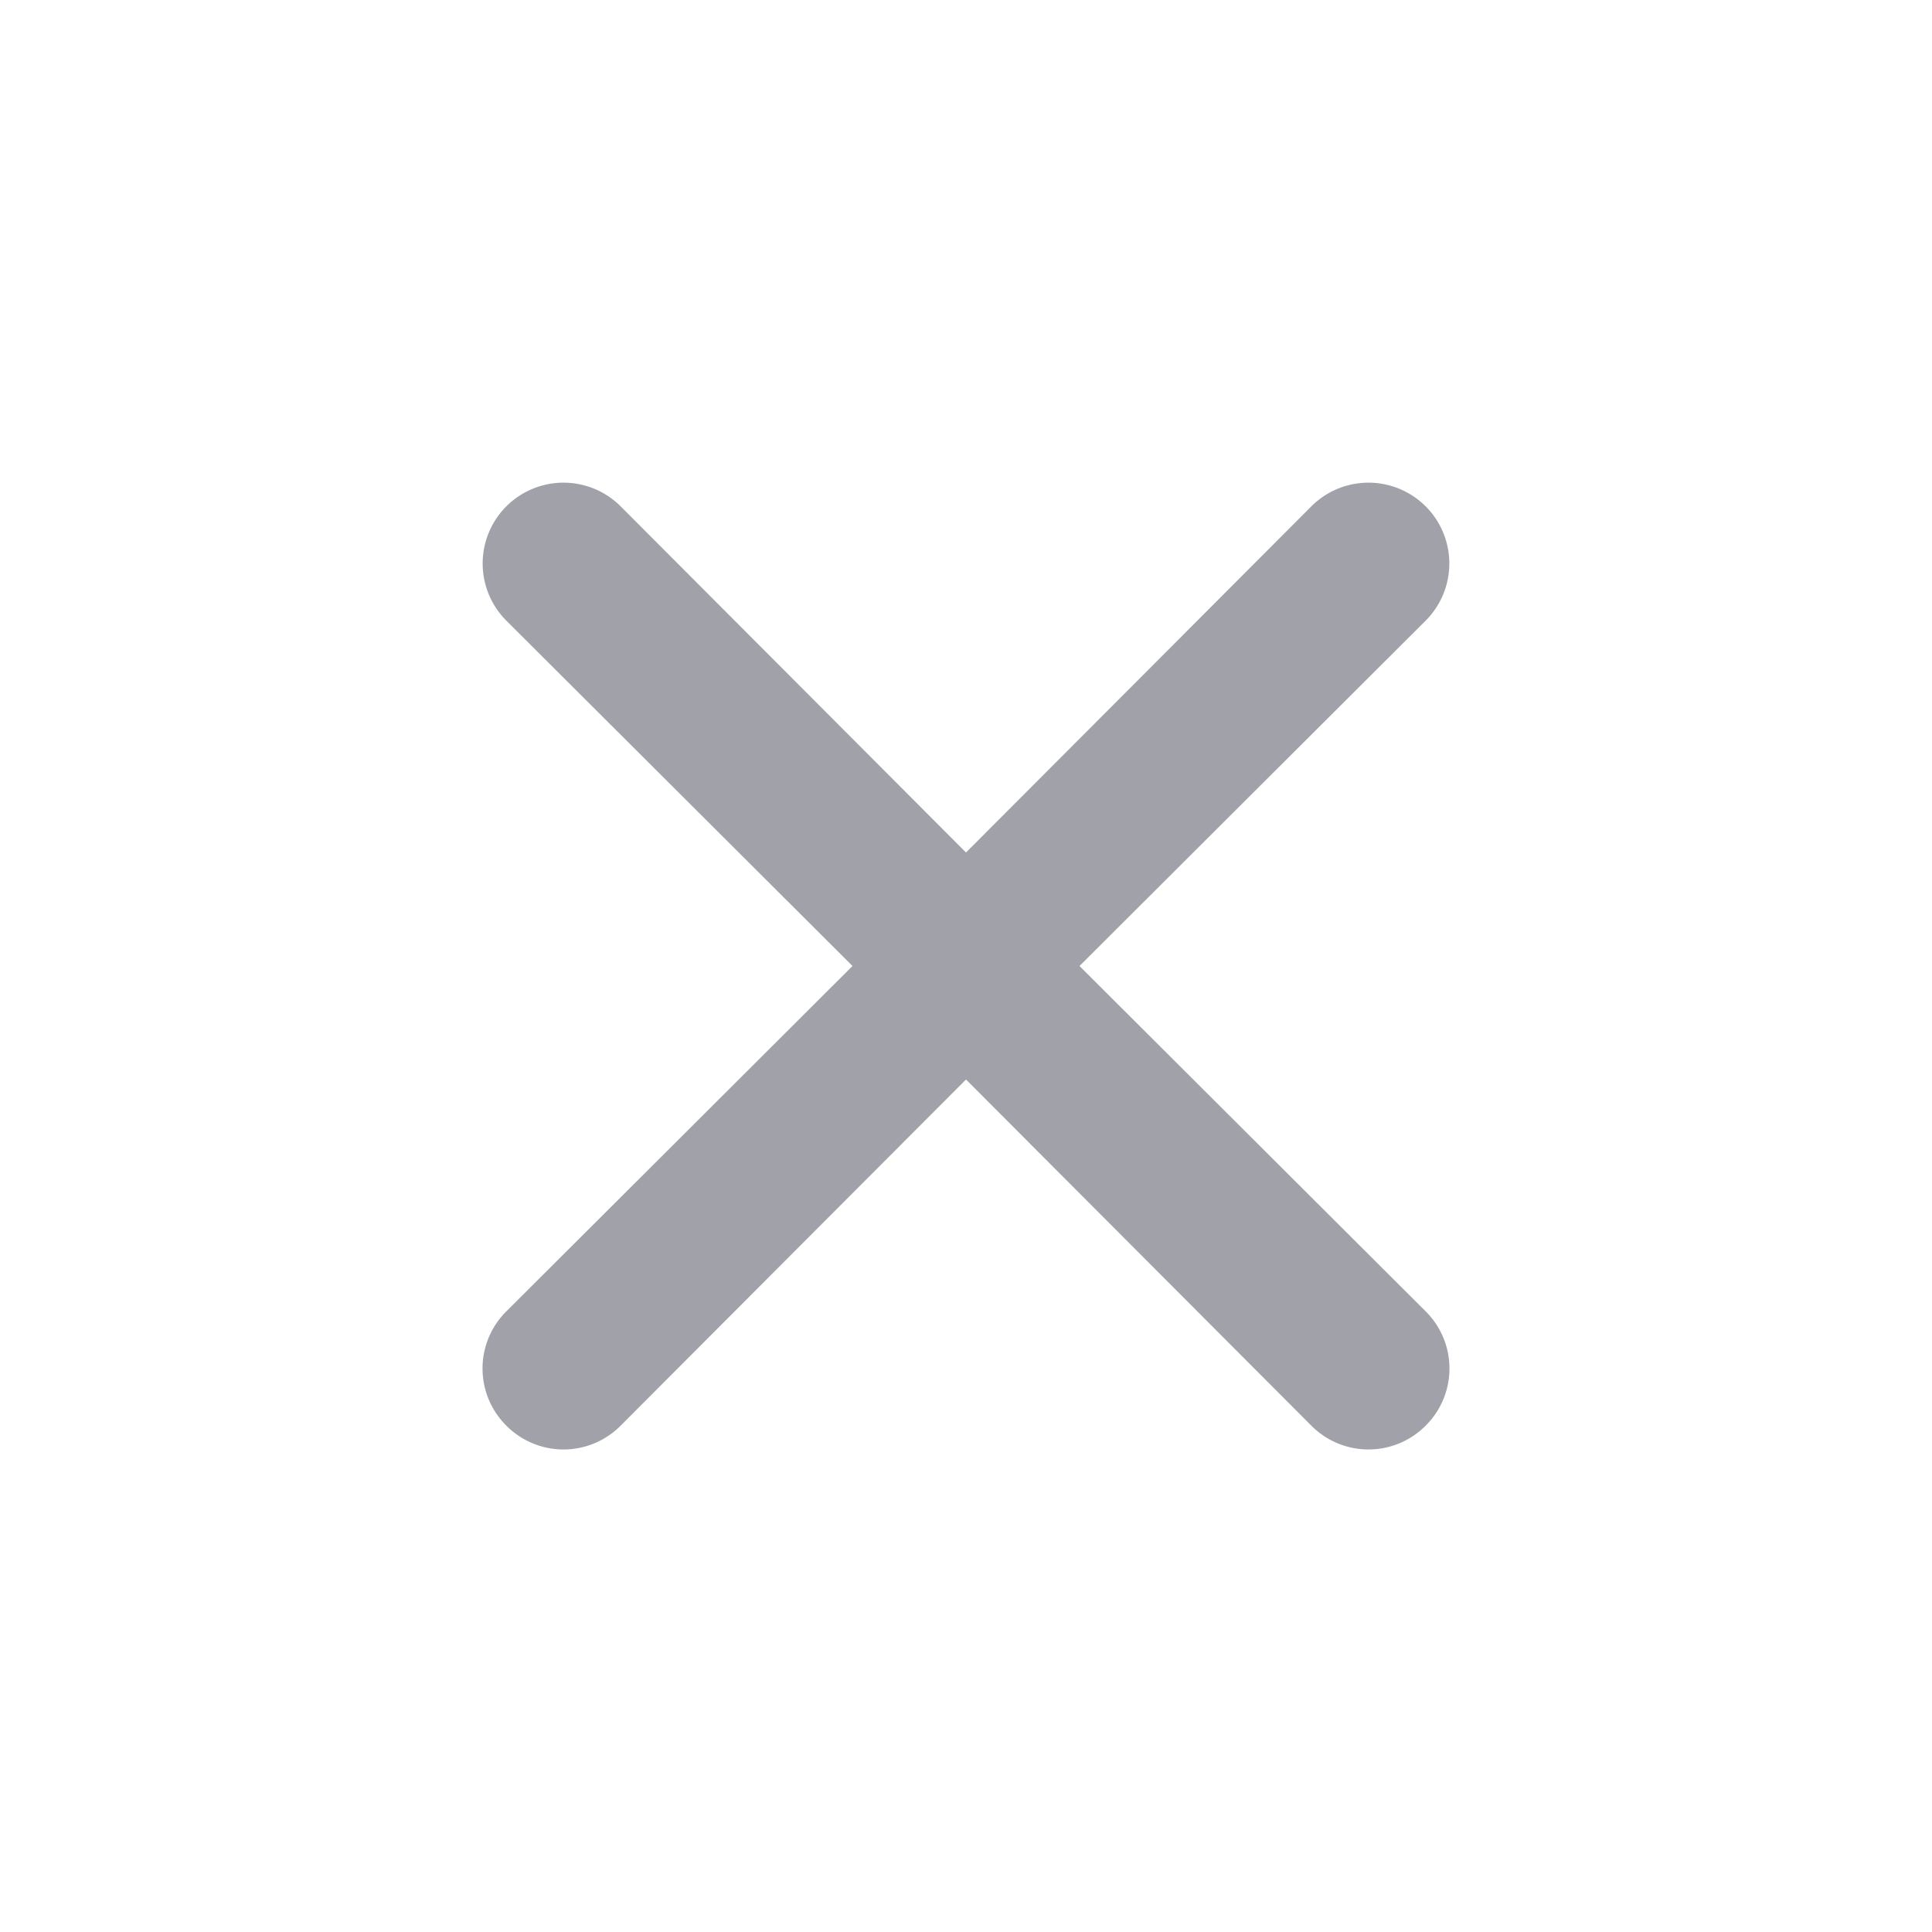 <svg xmlns="http://www.w3.org/2000/svg" viewBox="0 0 24 24" id="Close"><g fill="#a1a1aa" class="color000000 svgShape"><path d="m13.41 12 4.3-4.29a1 1 0 1 0-1.42-1.42L12 10.59l-4.29-4.3a1 1 0 0 0-1.42 1.42l4.3 4.29-4.3 4.29a1 1 0 0 0 0 1.42 1 1 0 0 0 1.42 0l4.29-4.3 4.29 4.3a1 1 0 0 0 1.42 0 1 1 0 0 0 0-1.42z" fill="#a1a1aa" class="color000000 svgShape"></path></g></svg>